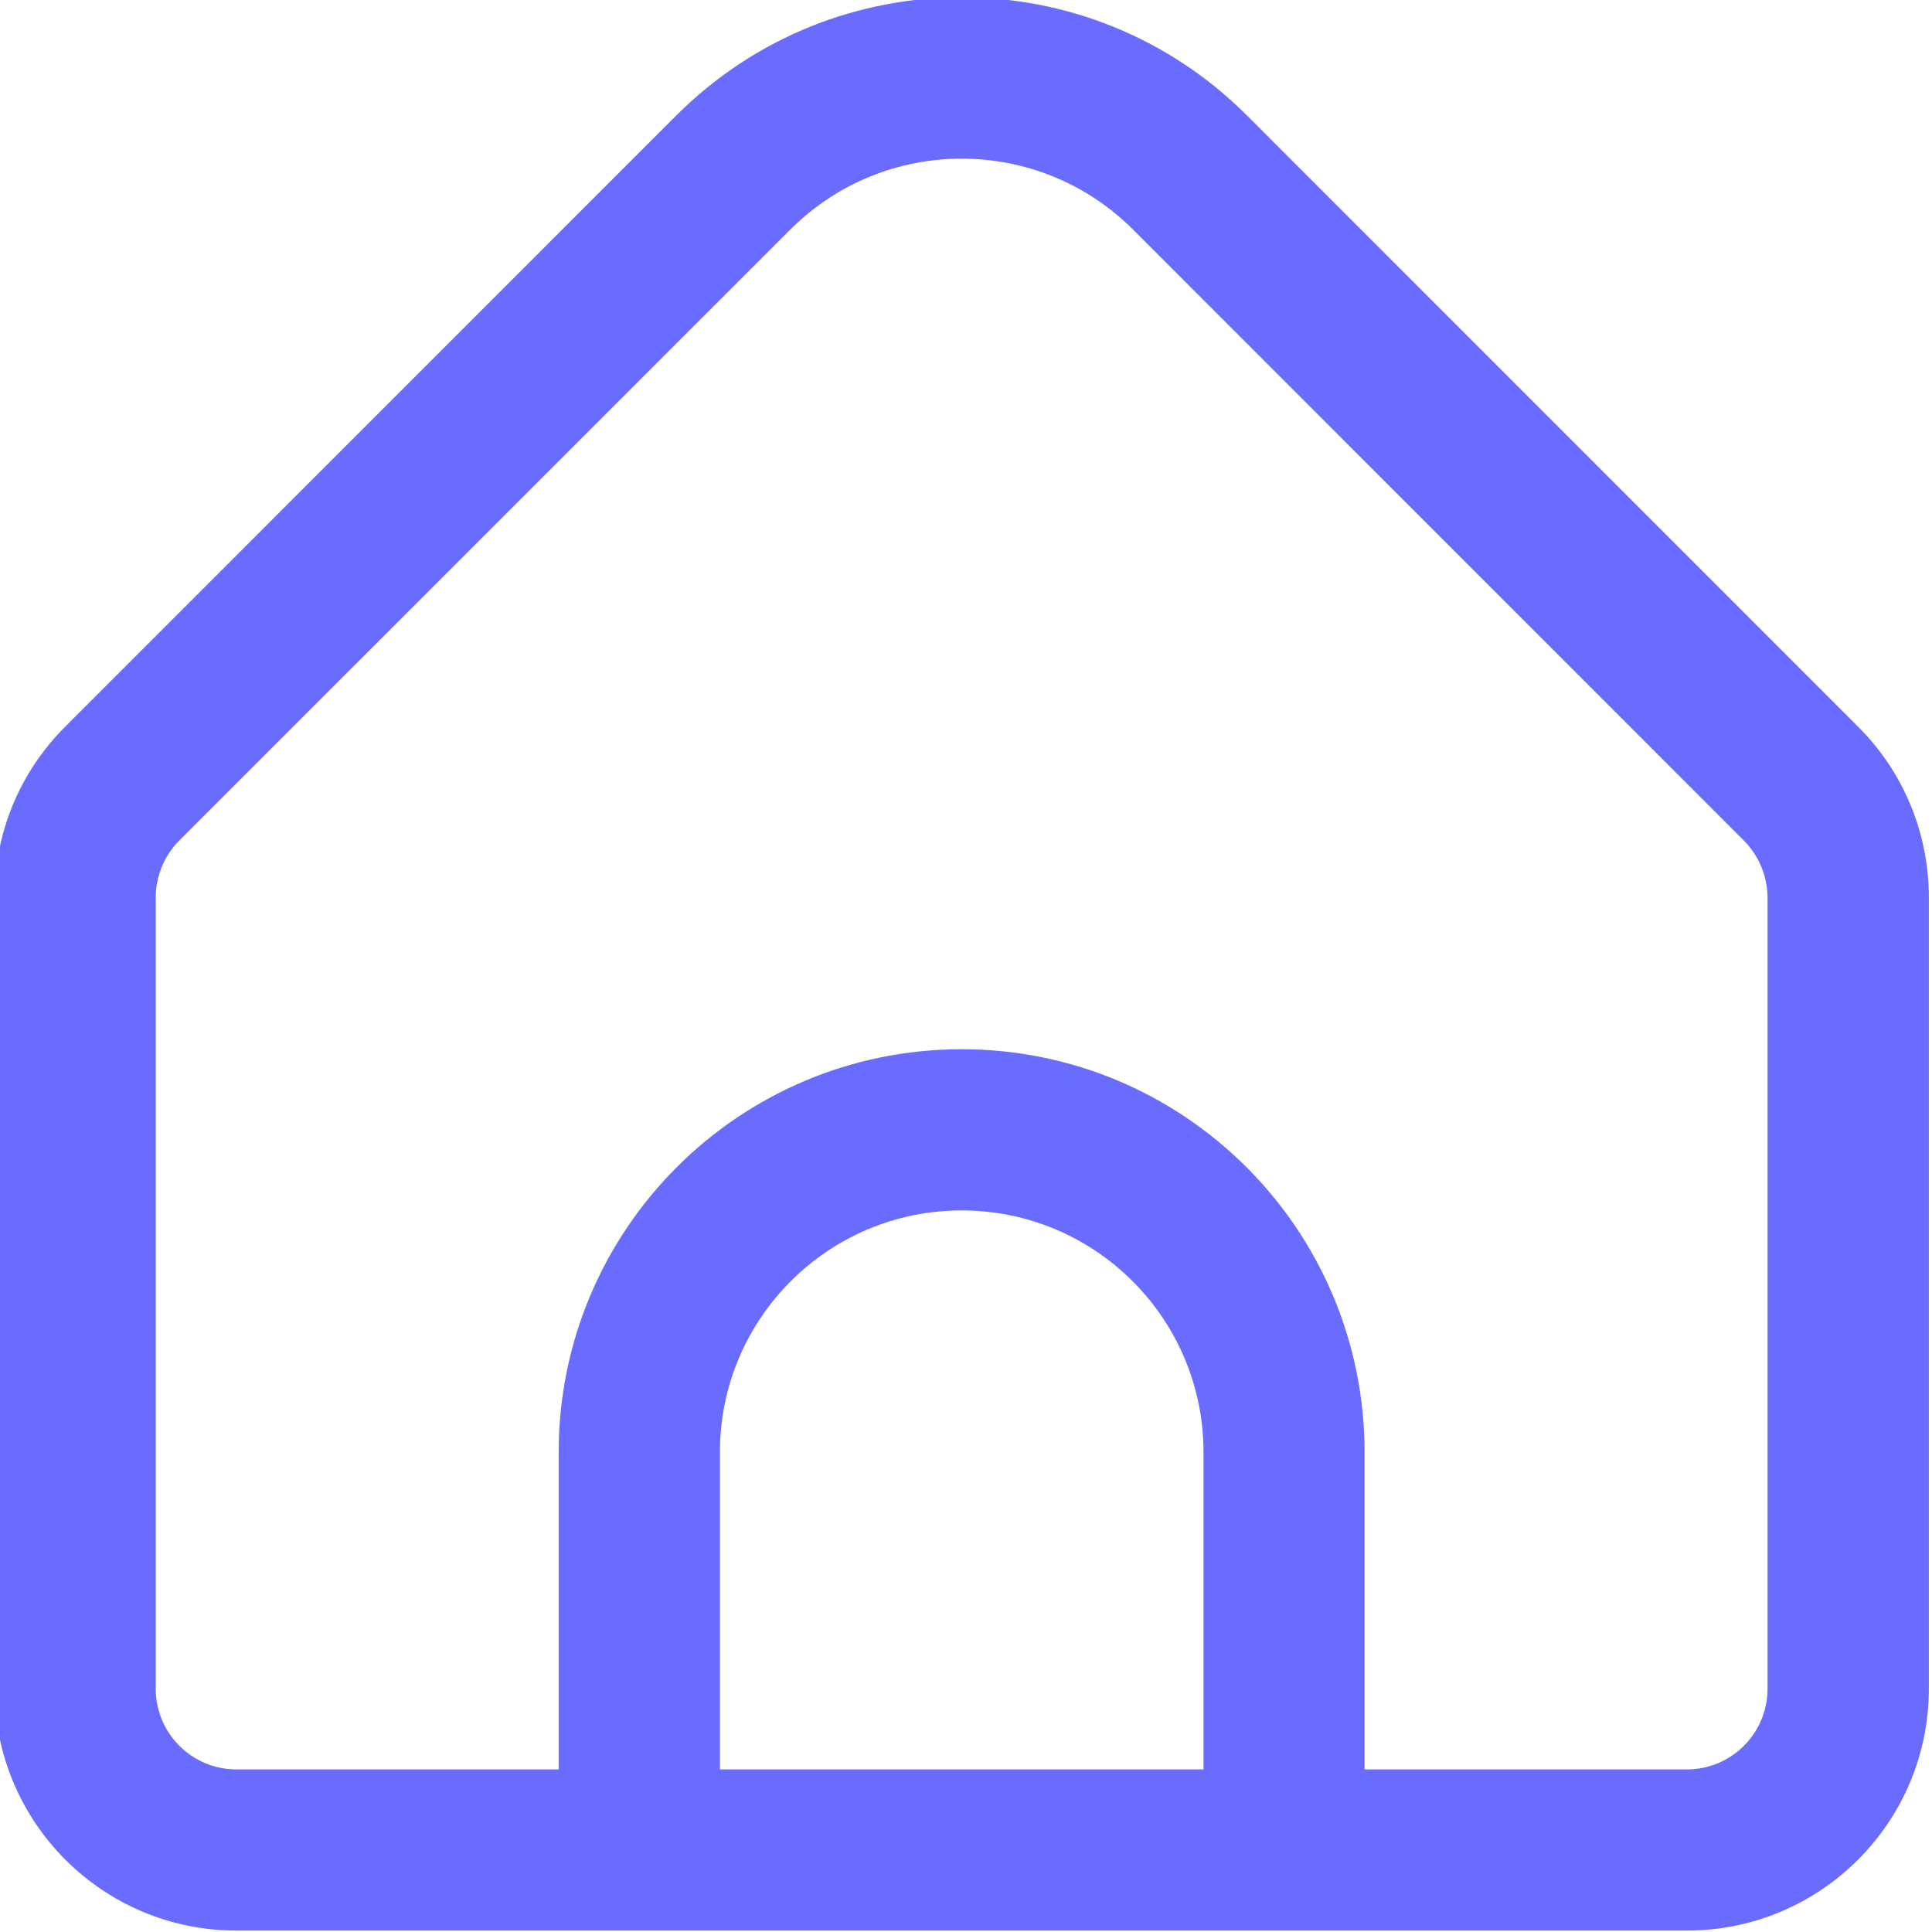 <?xml version="1.0" encoding="utf-8"?>
<!-- Generator: Adobe Illustrator 16.0.0, SVG Export Plug-In . SVG Version: 6.00 Build 0)  -->
<!DOCTYPE svg PUBLIC "-//W3C//DTD SVG 1.1//EN" "http://www.w3.org/Graphics/SVG/1.1/DTD/svg11.dtd">
<svg version="1.1" id="settings11" xmlns="http://www.w3.org/2000/svg" xmlns:xlink="http://www.w3.org/1999/xlink" x="0px" y="0px"
	 width="37.418px" height="37.422px" viewBox="0 0 37.418 37.422" enable-background="new 0 0 37.418 37.422" xml:space="preserve">
<path fill="#696CFF" d="M35.982,14.07L24.143,2.229c-3.049-3.042-7.986-3.042-11.037,0L1.267,14.07
	c-0.882,0.876-1.376,2.068-1.372,3.312v15.324c0,2.587,2.096,4.684,4.682,4.684h28.097c2.586,0,4.683-2.097,4.683-4.684V17.382
	C37.358,16.139,36.866,14.946,35.982,14.07z M23.309,34.269h-9.366v-6.142c0-2.587,2.096-4.684,4.682-4.684s4.684,2.097,4.684,4.684
	V34.269z M34.233,32.706c0,0.862-0.699,1.563-1.56,1.563h-6.245v-6.142c0-4.312-3.493-7.806-7.804-7.806
	c-4.31,0-7.804,3.494-7.804,7.806v6.142H4.577c-0.862,0-1.561-0.7-1.561-1.563V17.382c0.001-0.415,0.166-0.811,0.457-1.104
	L15.313,4.44c1.832-1.823,4.792-1.823,6.625,0l11.839,11.843c0.289,0.292,0.453,0.687,0.456,1.099V32.706z"/>
</svg>

